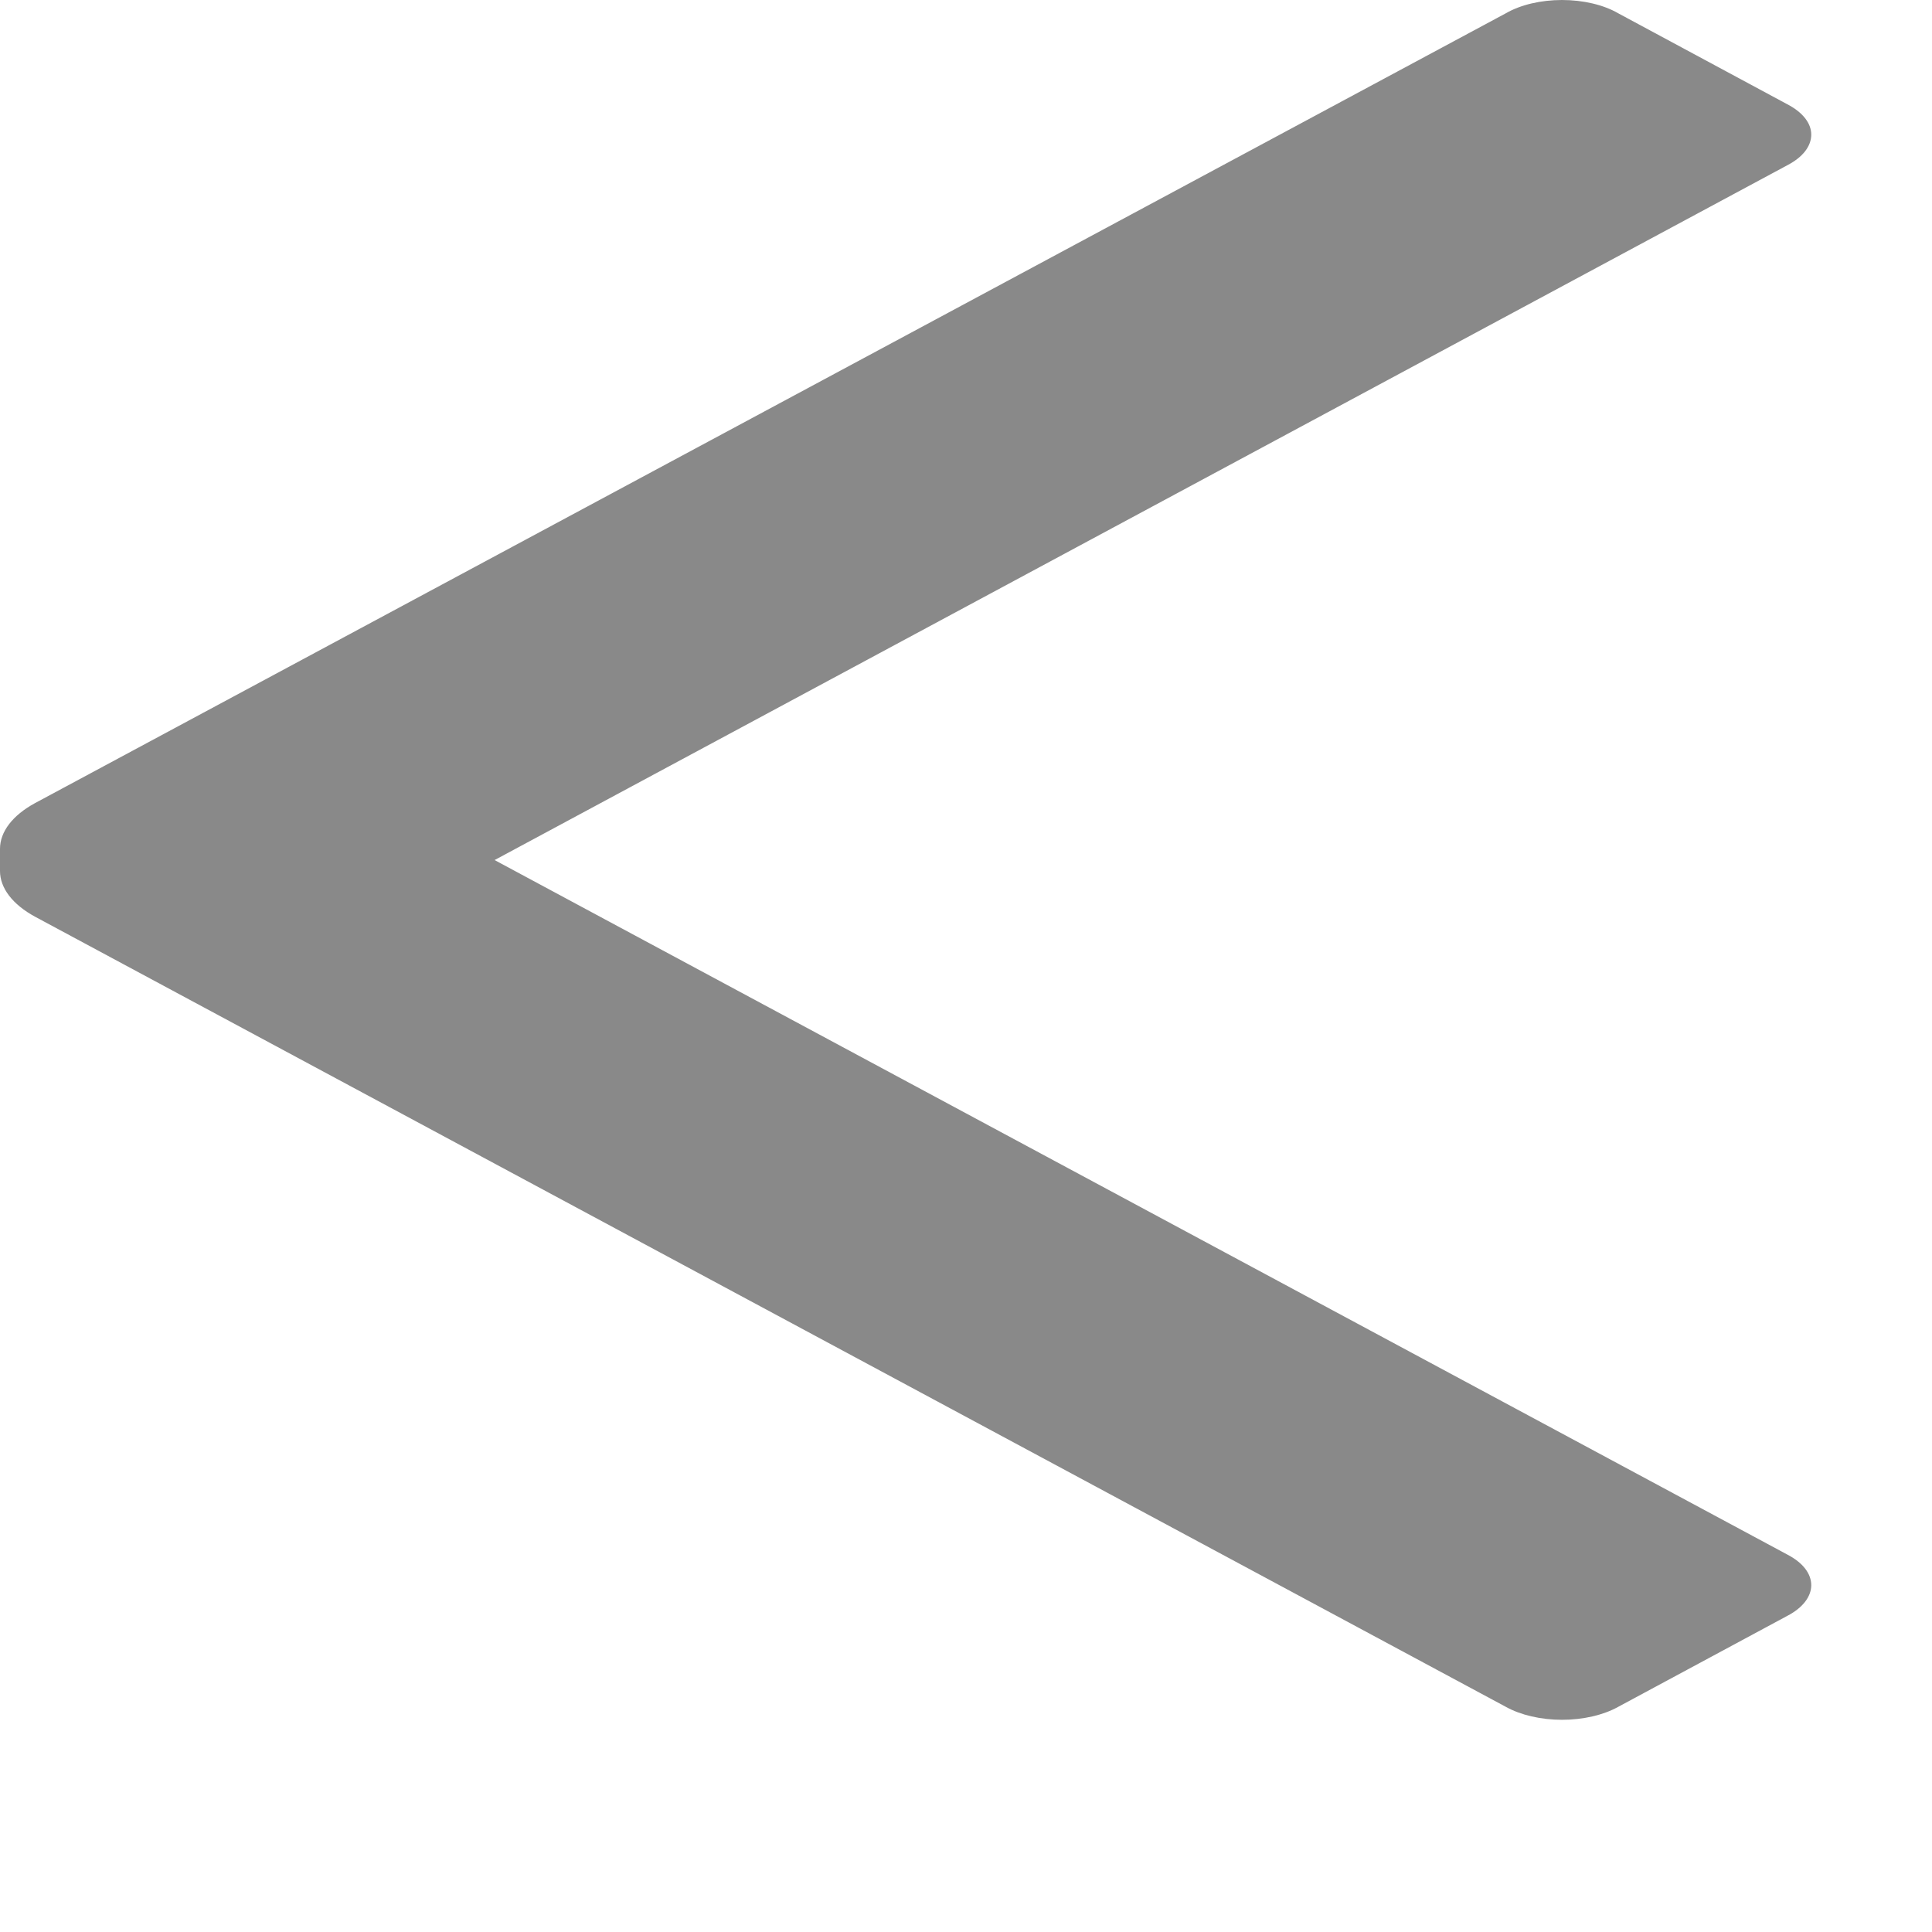 <svg width="6" height="6" viewBox="0 0 6 6" fill="none" xmlns="http://www.w3.org/2000/svg">
<path d="M5.551 4.828C5.599 4.853 5.625 4.887 5.625 4.923C5.625 4.958 5.599 4.993 5.551 5.018L5.025 5.301C4.98 5.326 4.917 5.341 4.851 5.341C4.785 5.341 4.722 5.326 4.677 5.301L0.109 2.847C0.039 2.809 8.68385e-05 2.758 -4.31432e-07 2.705L-4.42795e-07 2.636C8.68097e-05 2.583 0.039 2.532 0.109 2.494L4.677 0.041C4.722 0.015 4.785 0 4.851 0C4.917 0 4.98 0.015 5.025 0.041L5.551 0.324C5.599 0.349 5.625 0.383 5.625 0.418C5.625 0.454 5.599 0.488 5.551 0.513L1.536 2.671L5.551 4.828Z" fill="#898989"/>
</svg>
